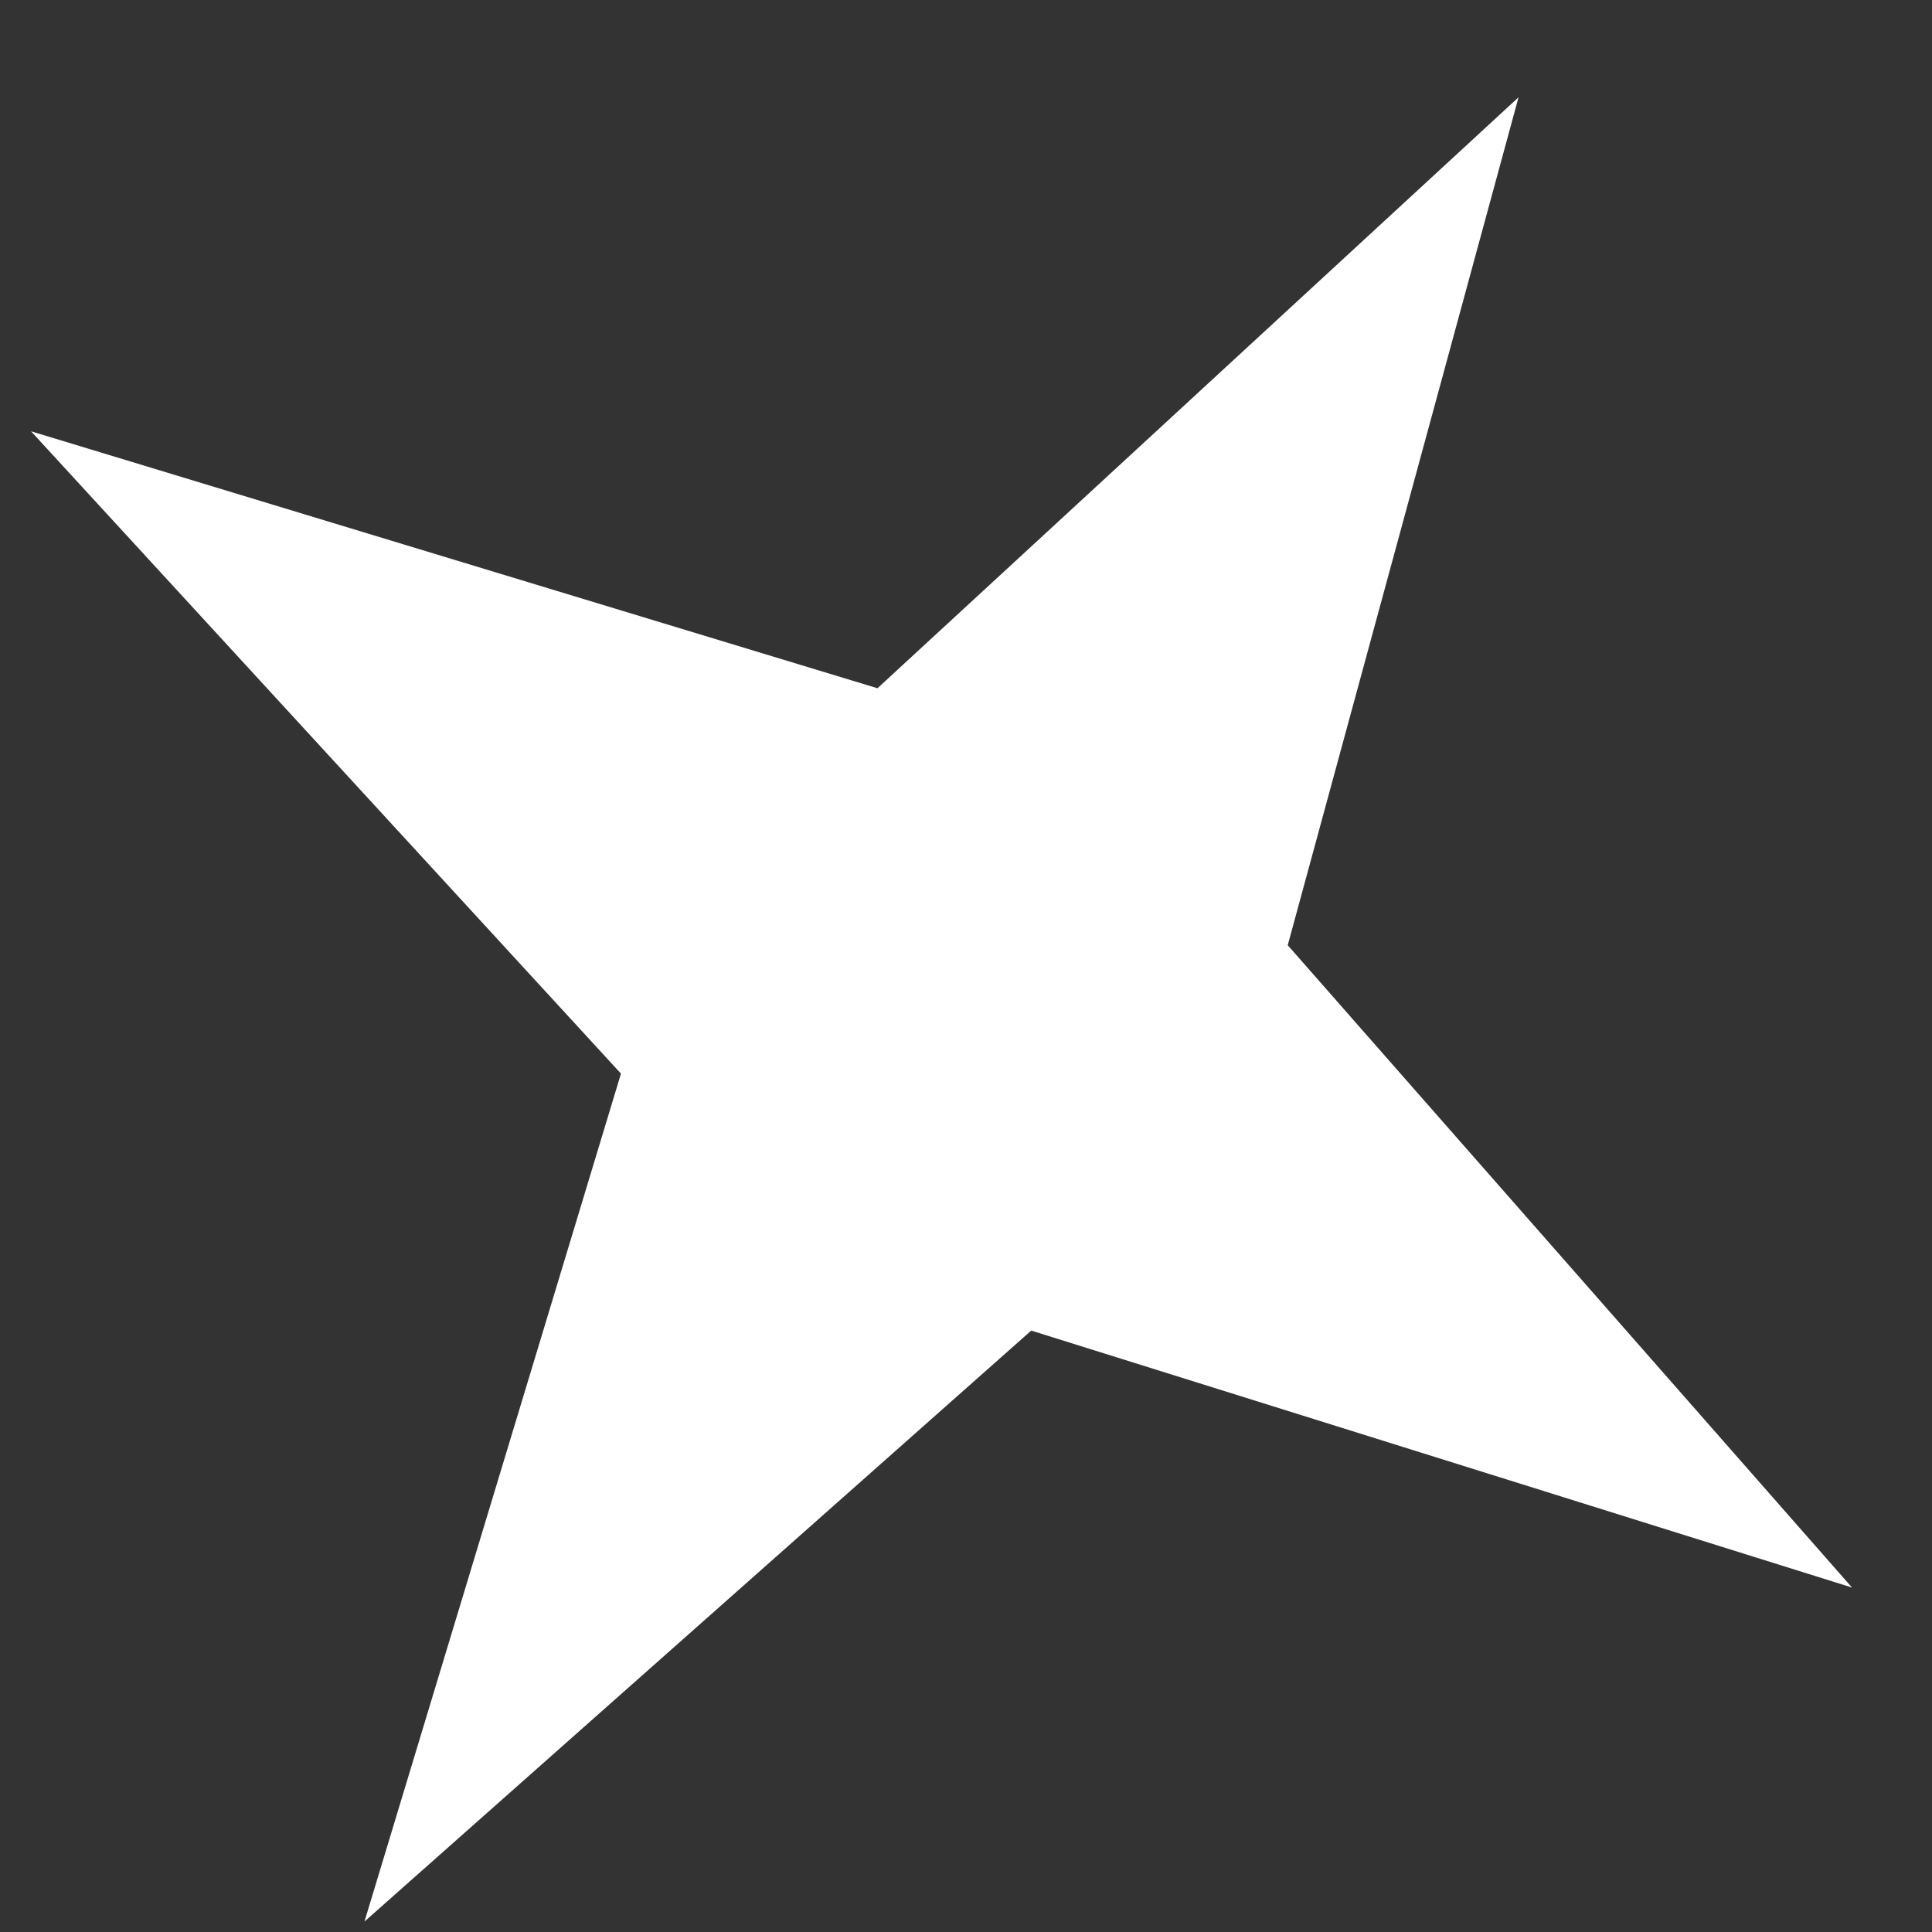 <svg width="17" height="17" viewBox="0 0 17 17" fill="none" xmlns="http://www.w3.org/2000/svg">
<rect x="0" y="0" width="17" height="17" fill="#333333" stroke="none"/>
<path d="M11.331 8.317L16.296 13.969L9.074 11.708L3.207 16.908L5.464 9.447L0.273 3.795L7.721 6.056L13.362 0.856L11.331 8.317Z" fill="white"/>
</svg>
